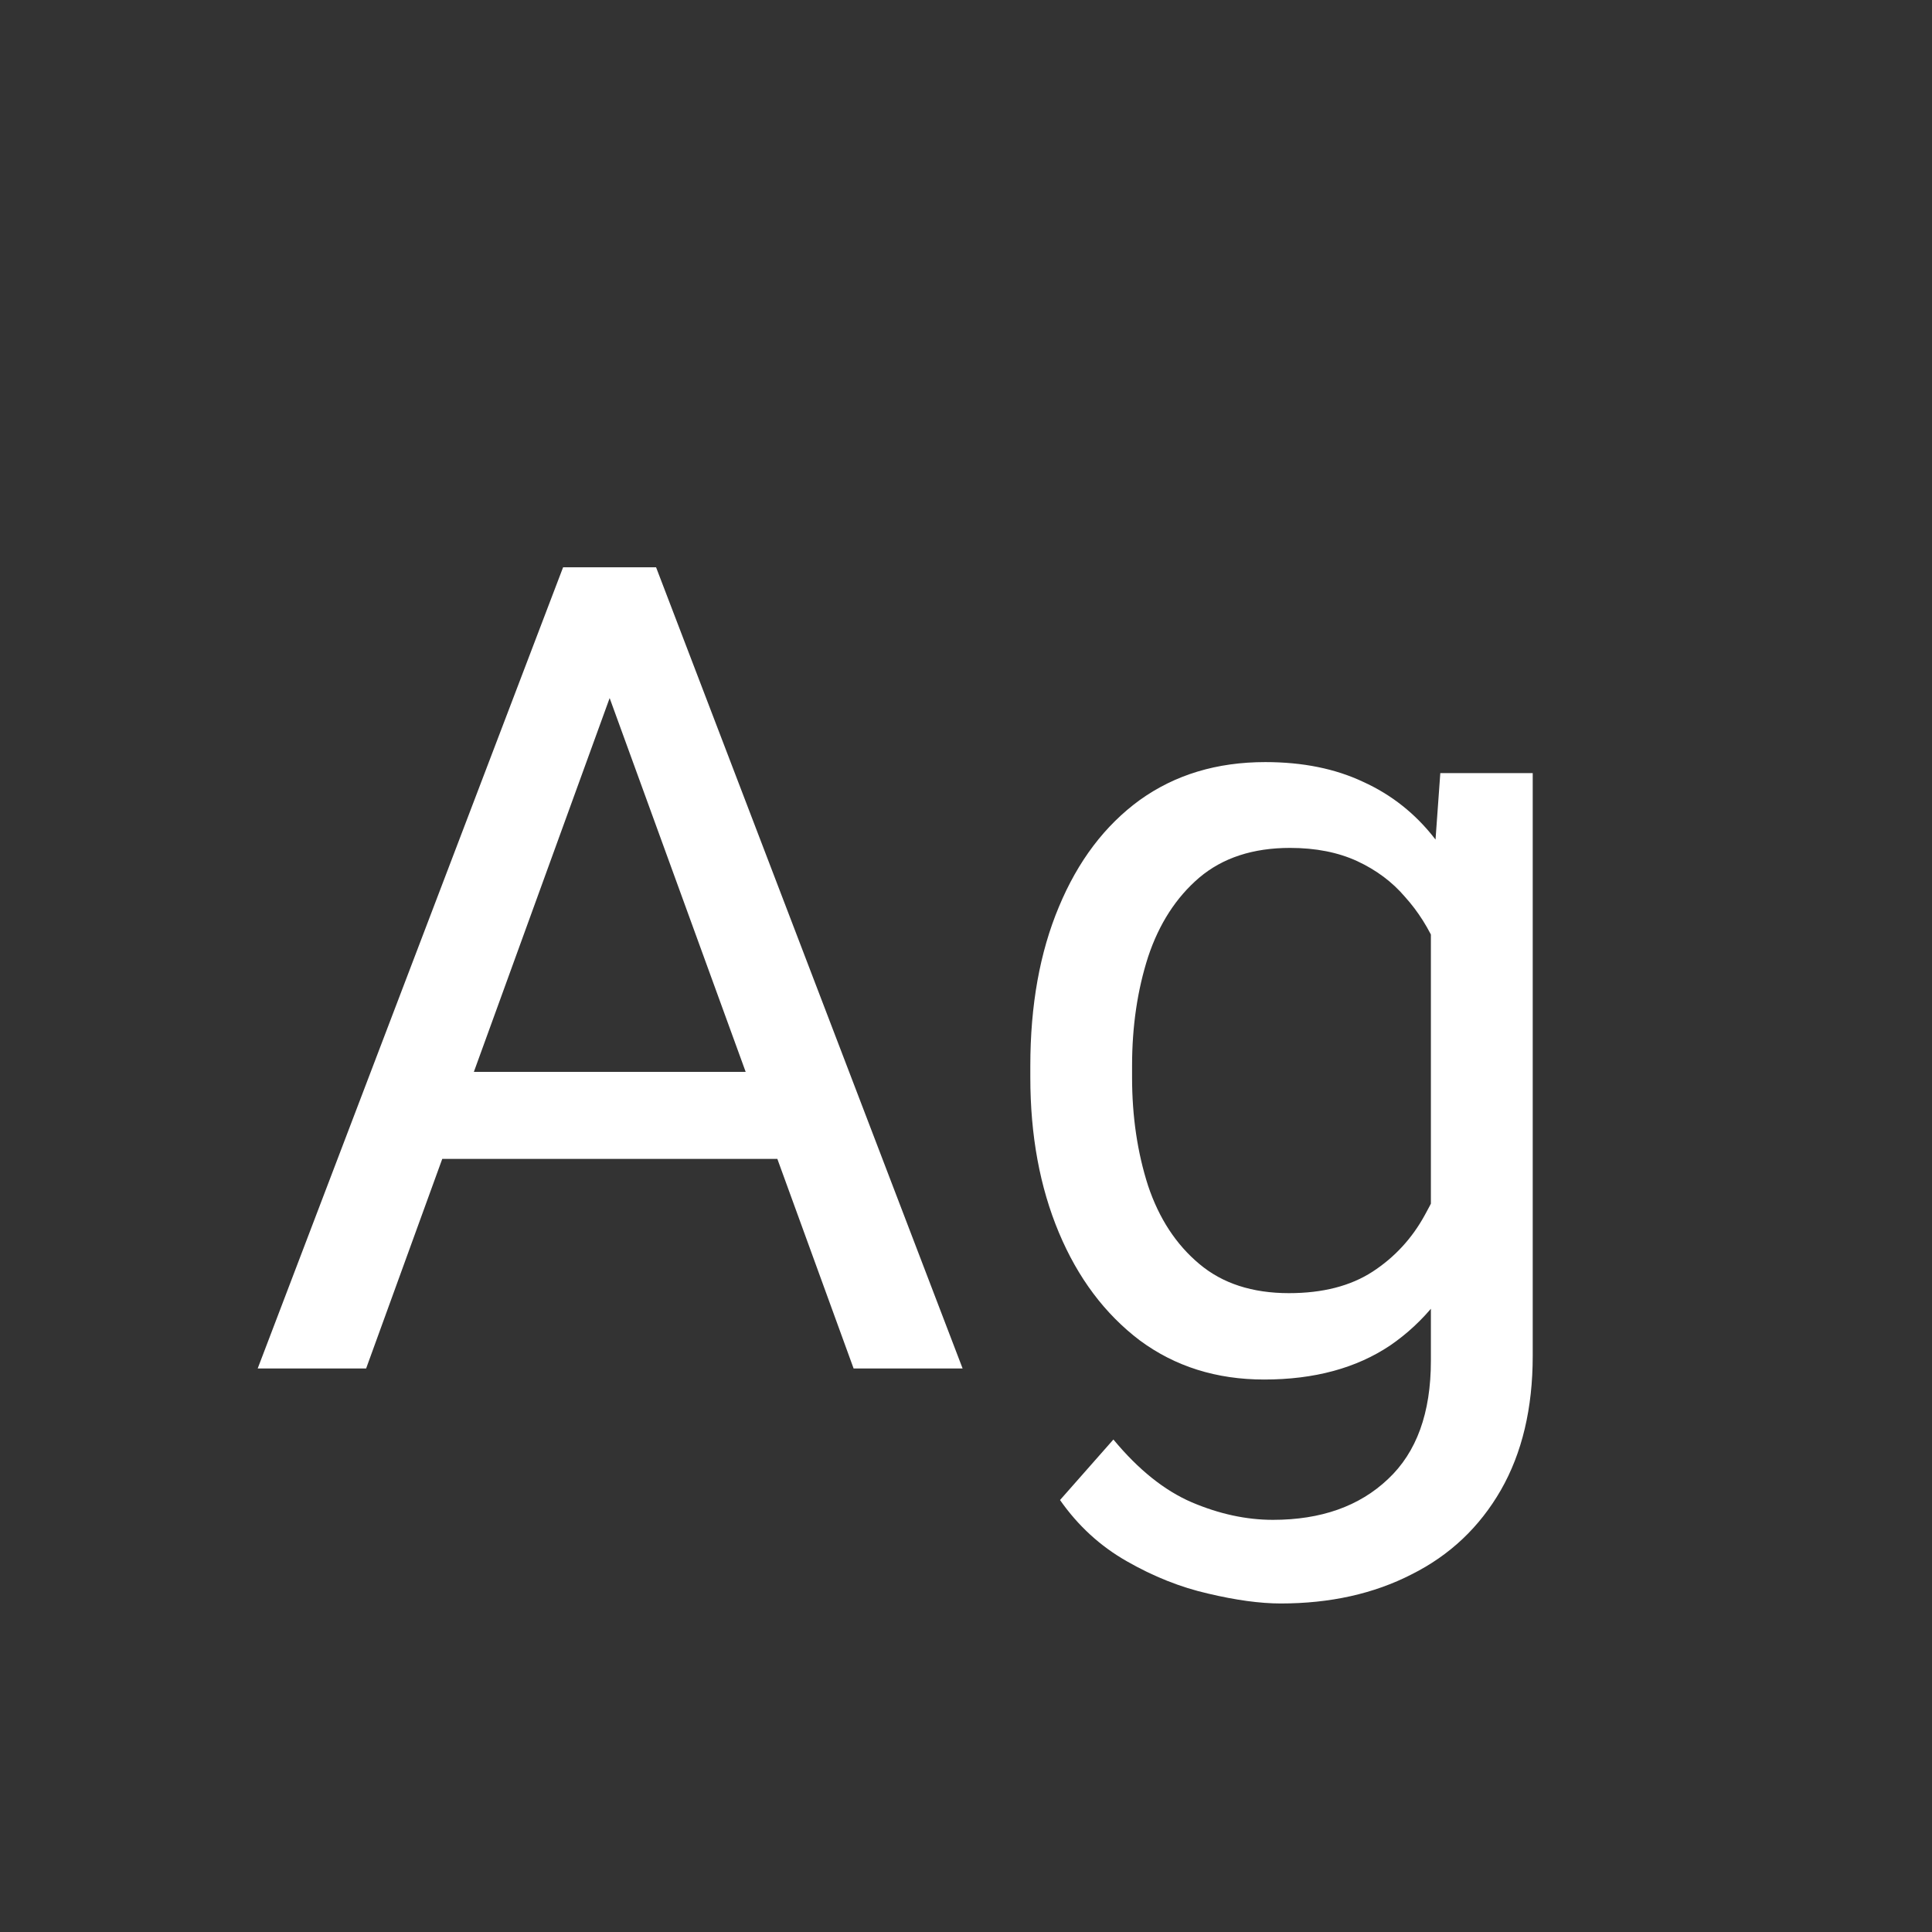 <svg width="24" height="24" viewBox="0 0 24 24" fill="none" xmlns="http://www.w3.org/2000/svg">
<rect x="0" y="0" width="24" height="24" fill="#333333" stroke="none"/>
<path d="M7.843 7.929L4.548 17H3.201L6.995 7.047H7.863L7.843 7.929ZM10.604 17L7.303 7.929L7.282 7.047H8.15L11.958 17H10.604ZM10.434 13.315V14.396H4.842V13.315H10.434ZM17.892 9.604H19.04V16.843C19.04 17.494 18.908 18.05 18.644 18.511C18.379 18.971 18.01 19.32 17.536 19.557C17.067 19.798 16.524 19.919 15.909 19.919C15.654 19.919 15.353 19.878 15.007 19.796C14.665 19.718 14.328 19.584 13.995 19.393C13.667 19.206 13.391 18.953 13.168 18.634L13.831 17.882C14.141 18.256 14.464 18.515 14.802 18.661C15.144 18.807 15.481 18.88 15.813 18.88C16.41 18.88 16.887 18.711 17.242 18.374C17.598 18.041 17.775 17.551 17.775 16.904V11.23L17.892 9.604ZM12.799 13.384V13.24C12.799 12.488 12.917 11.83 13.154 11.265C13.391 10.695 13.726 10.253 14.159 9.938C14.597 9.624 15.116 9.467 15.718 9.467C16.183 9.467 16.588 9.549 16.935 9.713C17.285 9.872 17.582 10.107 17.823 10.417C18.069 10.722 18.263 11.091 18.404 11.524C18.546 11.957 18.644 12.447 18.698 12.994V13.623C18.63 14.343 18.48 14.967 18.247 15.496C18.015 16.02 17.689 16.426 17.27 16.713C16.85 16.995 16.328 17.137 15.704 17.137C15.112 17.137 14.597 16.975 14.159 16.651C13.726 16.323 13.391 15.877 13.154 15.312C12.917 14.746 12.799 14.104 12.799 13.384ZM14.063 13.24V13.384C14.063 13.871 14.13 14.32 14.262 14.73C14.398 15.136 14.61 15.46 14.898 15.701C15.185 15.943 15.556 16.064 16.012 16.064C16.431 16.064 16.777 15.975 17.051 15.797C17.324 15.619 17.541 15.384 17.7 15.093C17.864 14.801 17.992 14.484 18.083 14.143V12.495C18.033 12.245 17.955 12.003 17.851 11.771C17.75 11.534 17.618 11.324 17.454 11.142C17.295 10.955 17.096 10.807 16.859 10.697C16.622 10.588 16.344 10.533 16.025 10.533C15.565 10.533 15.189 10.656 14.898 10.902C14.61 11.148 14.398 11.477 14.262 11.887C14.13 12.297 14.063 12.748 14.063 13.24Z" fill="white"/>
</svg>
